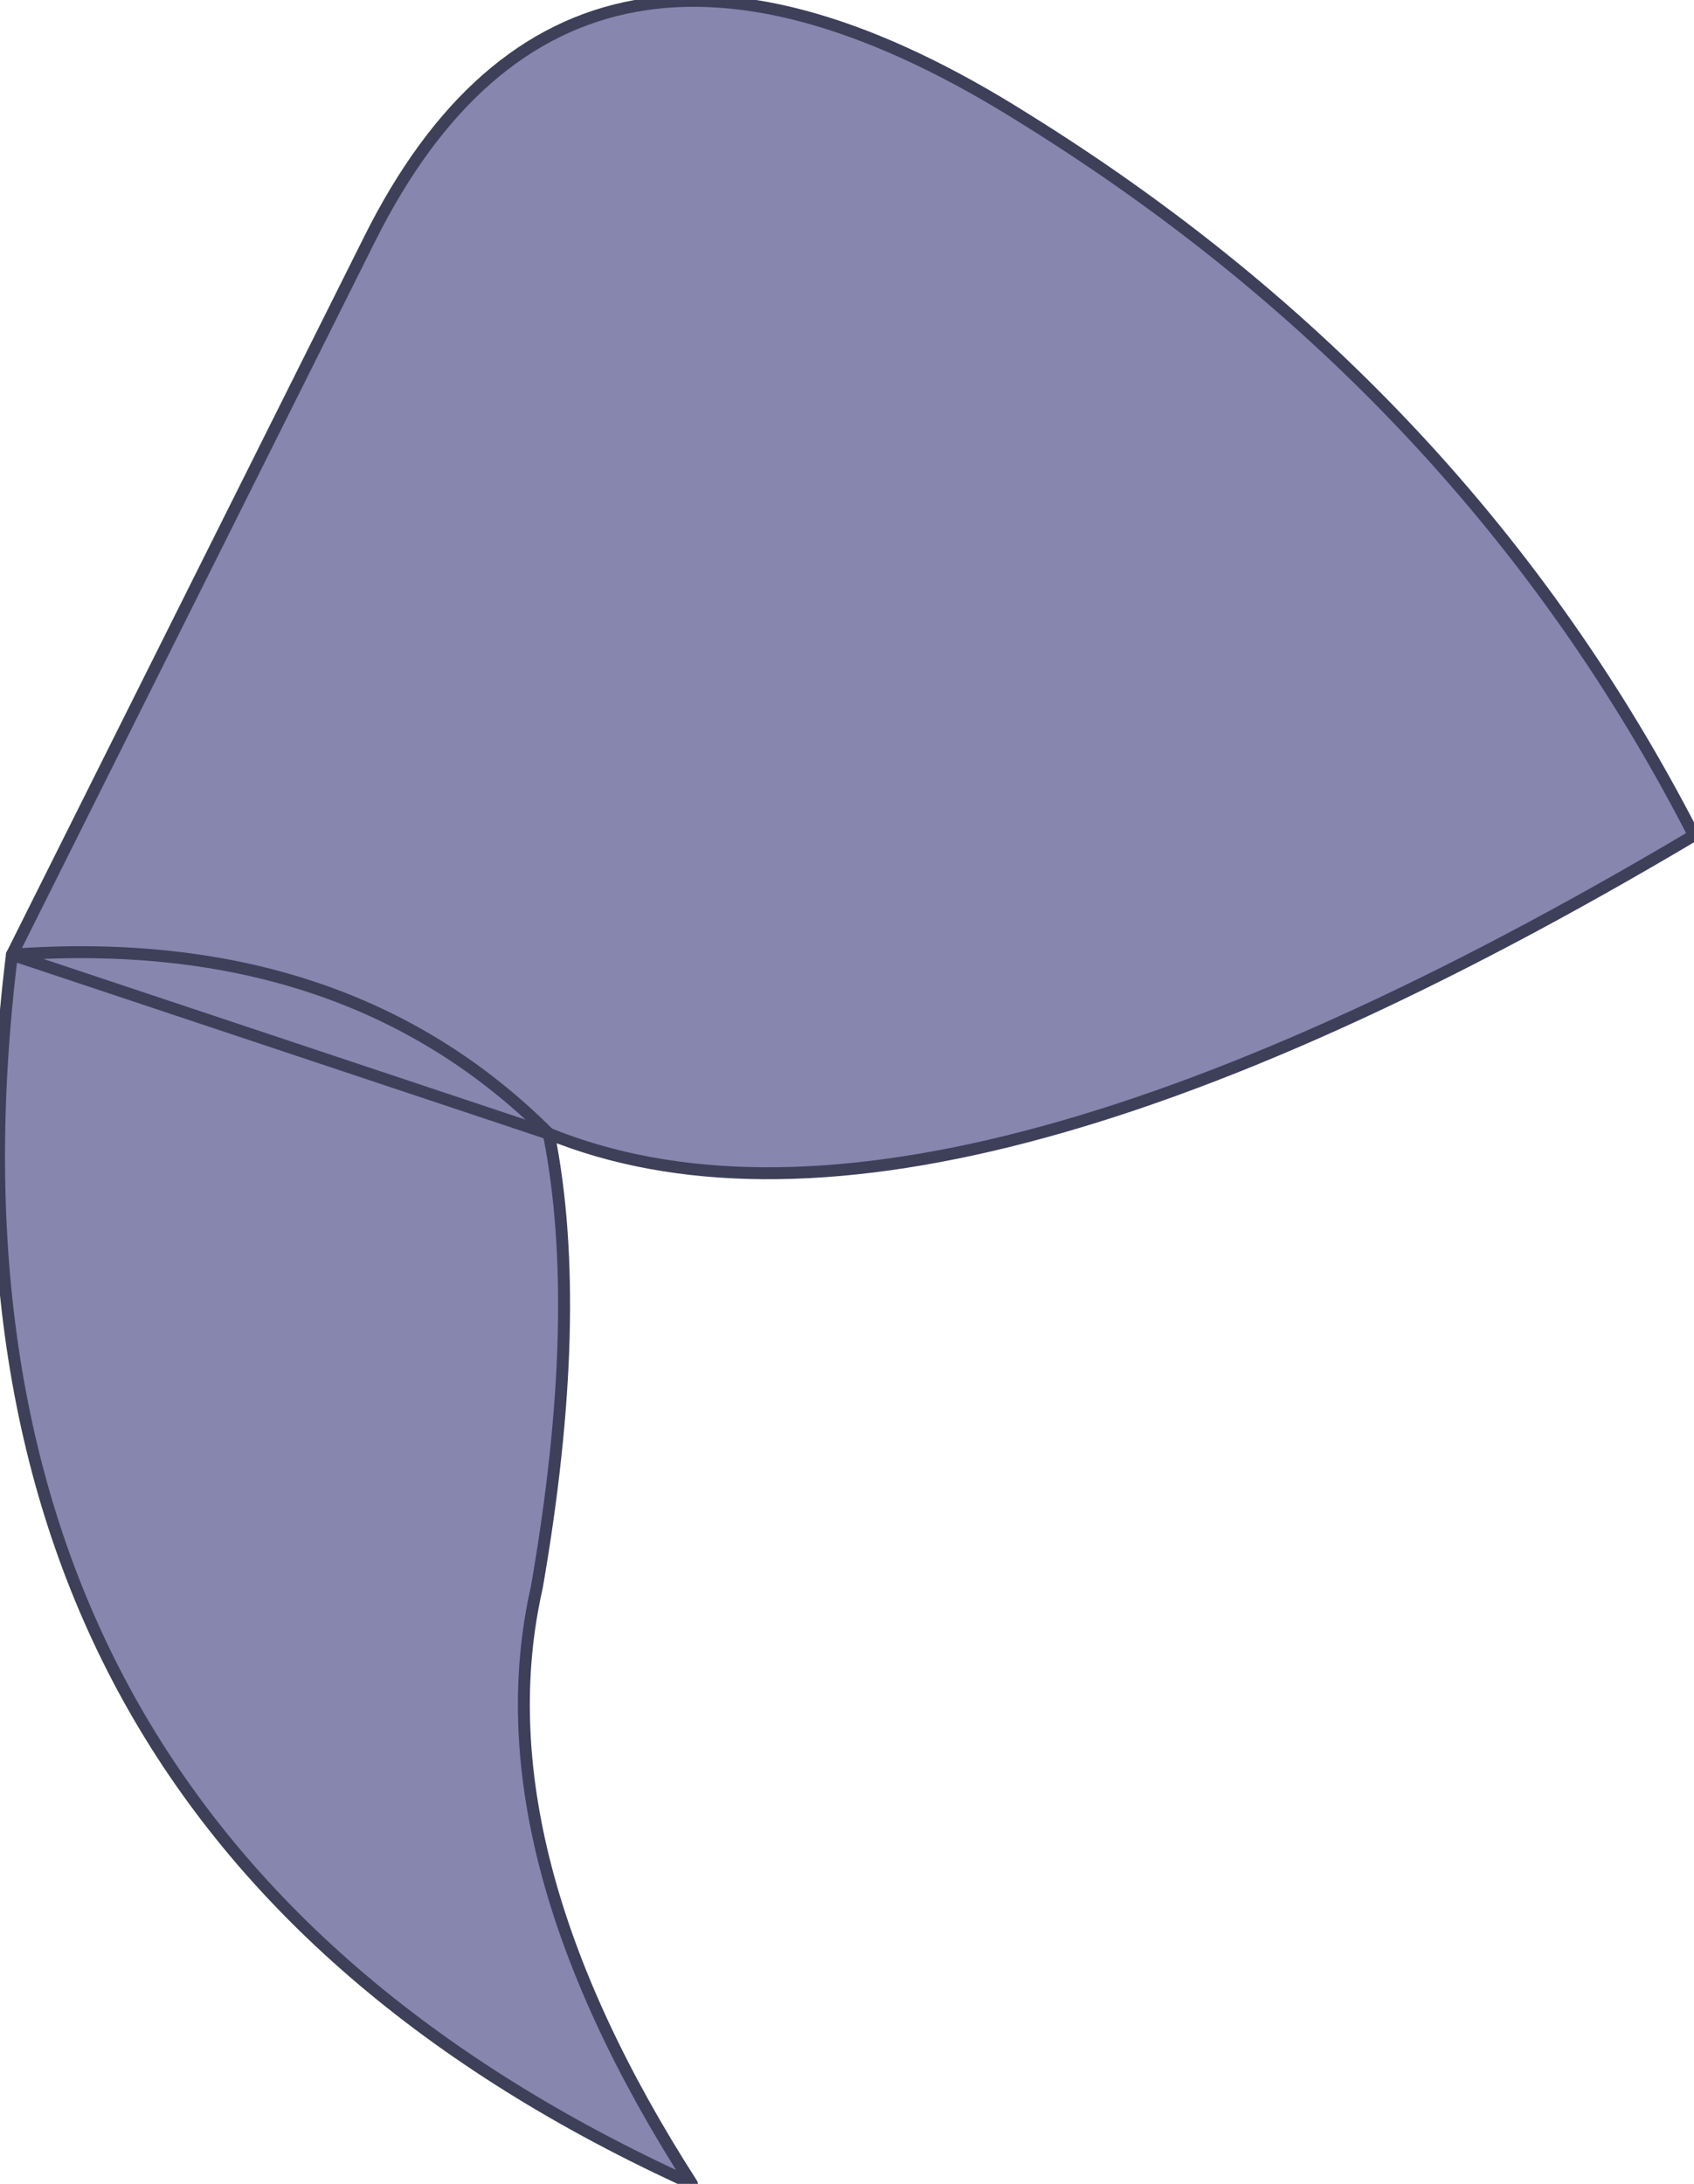 <?xml version="1.0" encoding="UTF-8" standalone="no"?>
<svg xmlns:xlink="http://www.w3.org/1999/xlink" height="9.15px" width="7.1px" xmlns="http://www.w3.org/2000/svg">
  <g transform="matrix(1.0, 0.0, 0.0, 1.0, 2.65, 1.05)">
    <path d="M-2.6 2.95 L-1.1 -0.05 Q-0.25 -1.75 1.65 -0.55 3.5 0.6 4.45 2.45 1.25 4.35 -0.35 3.7 -1.2 2.85 -2.6 2.95 -1.2 2.85 -0.35 3.7 -0.2 4.45 -0.4 5.6 -0.65 6.7 0.25 8.1 -3.05 6.6 -2.6 2.95" fill="#8786ae" fill-rule="evenodd" stroke="none"/>
    <path d="M-0.35 3.7 Q1.25 4.35 4.45 2.45 3.5 0.6 1.65 -0.55 -0.25 -1.75 -1.1 -0.05 L-2.6 2.95 Q-3.05 6.6 0.25 8.1 -0.65 6.7 -0.4 5.6 -0.2 4.45 -0.35 3.7" fill="none" stroke="#3e3f59" stroke-linecap="round" stroke-linejoin="round" stroke-width="0.05"/>
    <path d="M-2.6 2.95 Q-1.2 2.85 -0.35 3.7 Z" fill="none" stroke="#3e3f59" stroke-linecap="round" stroke-linejoin="round" stroke-width="0.05"/>
  </g>
</svg>
